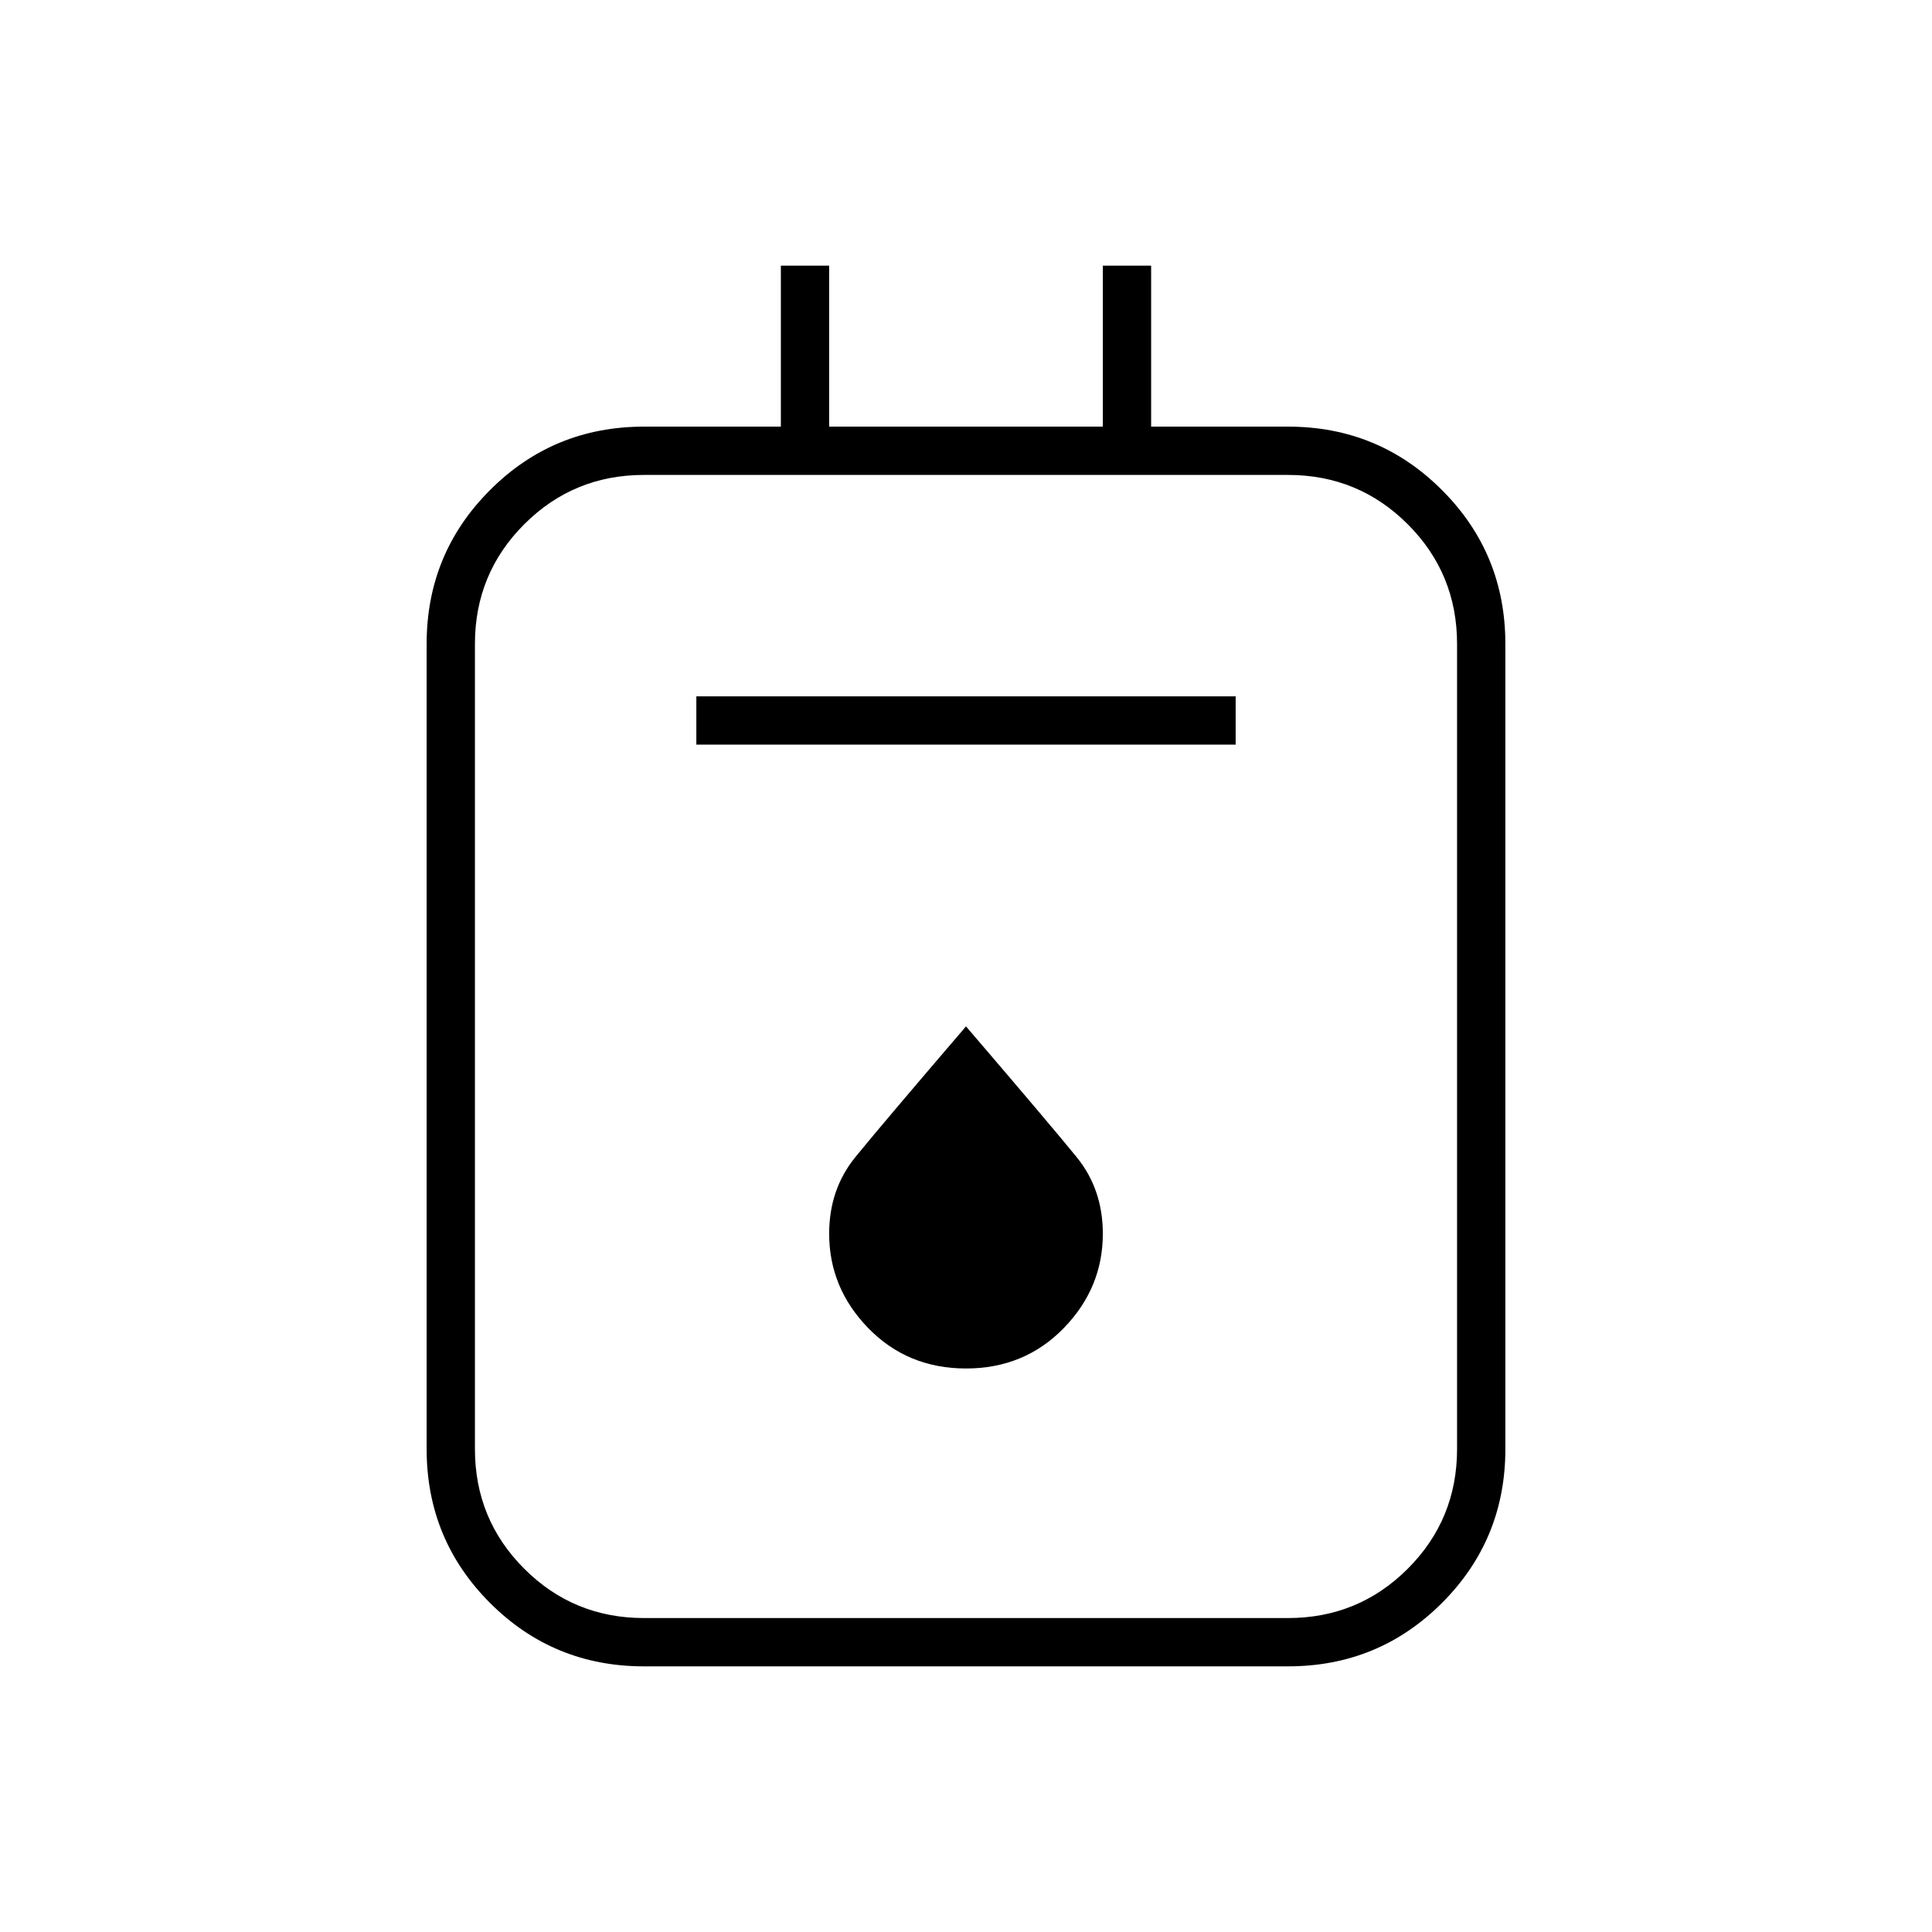 <svg xmlns="http://www.w3.org/2000/svg" height="40" width="40"><path d="M13.333 34.5q-1.875 0-3.187-1.312Q8.833 31.875 8.833 30V13.333q0-1.875 1.313-3.187 1.312-1.313 3.187-1.313h2.834V5.5h1v3.333h5.666V5.5h1v3.333h2.834q1.875 0 3.187 1.313 1.313 1.312 1.313 3.187V30q0 1.875-1.313 3.188-1.312 1.312-3.187 1.312Zm0-1h13.334q1.458 0 2.479-1.021 1.021-1.021 1.021-2.479V13.333q0-1.458-1.021-2.479-1.021-1.021-2.479-1.021H13.333q-1.458 0-2.479 1.021-1.021 1.021-1.021 2.479V30q0 1.458 1.021 2.479 1.021 1.021 2.479 1.021Zm1.084-18.083h11.166v-1H14.417ZM20 28.333q1.208 0 2.021-.833.812-.833.812-1.958 0-.917-.541-1.584-.542-.666-2.292-2.708-1.75 2.042-2.292 2.708-.541.667-.541 1.584 0 1.125.812 1.958.813.833 2.021.833ZM9.833 9.833V33.5 9.833Z"/></svg>